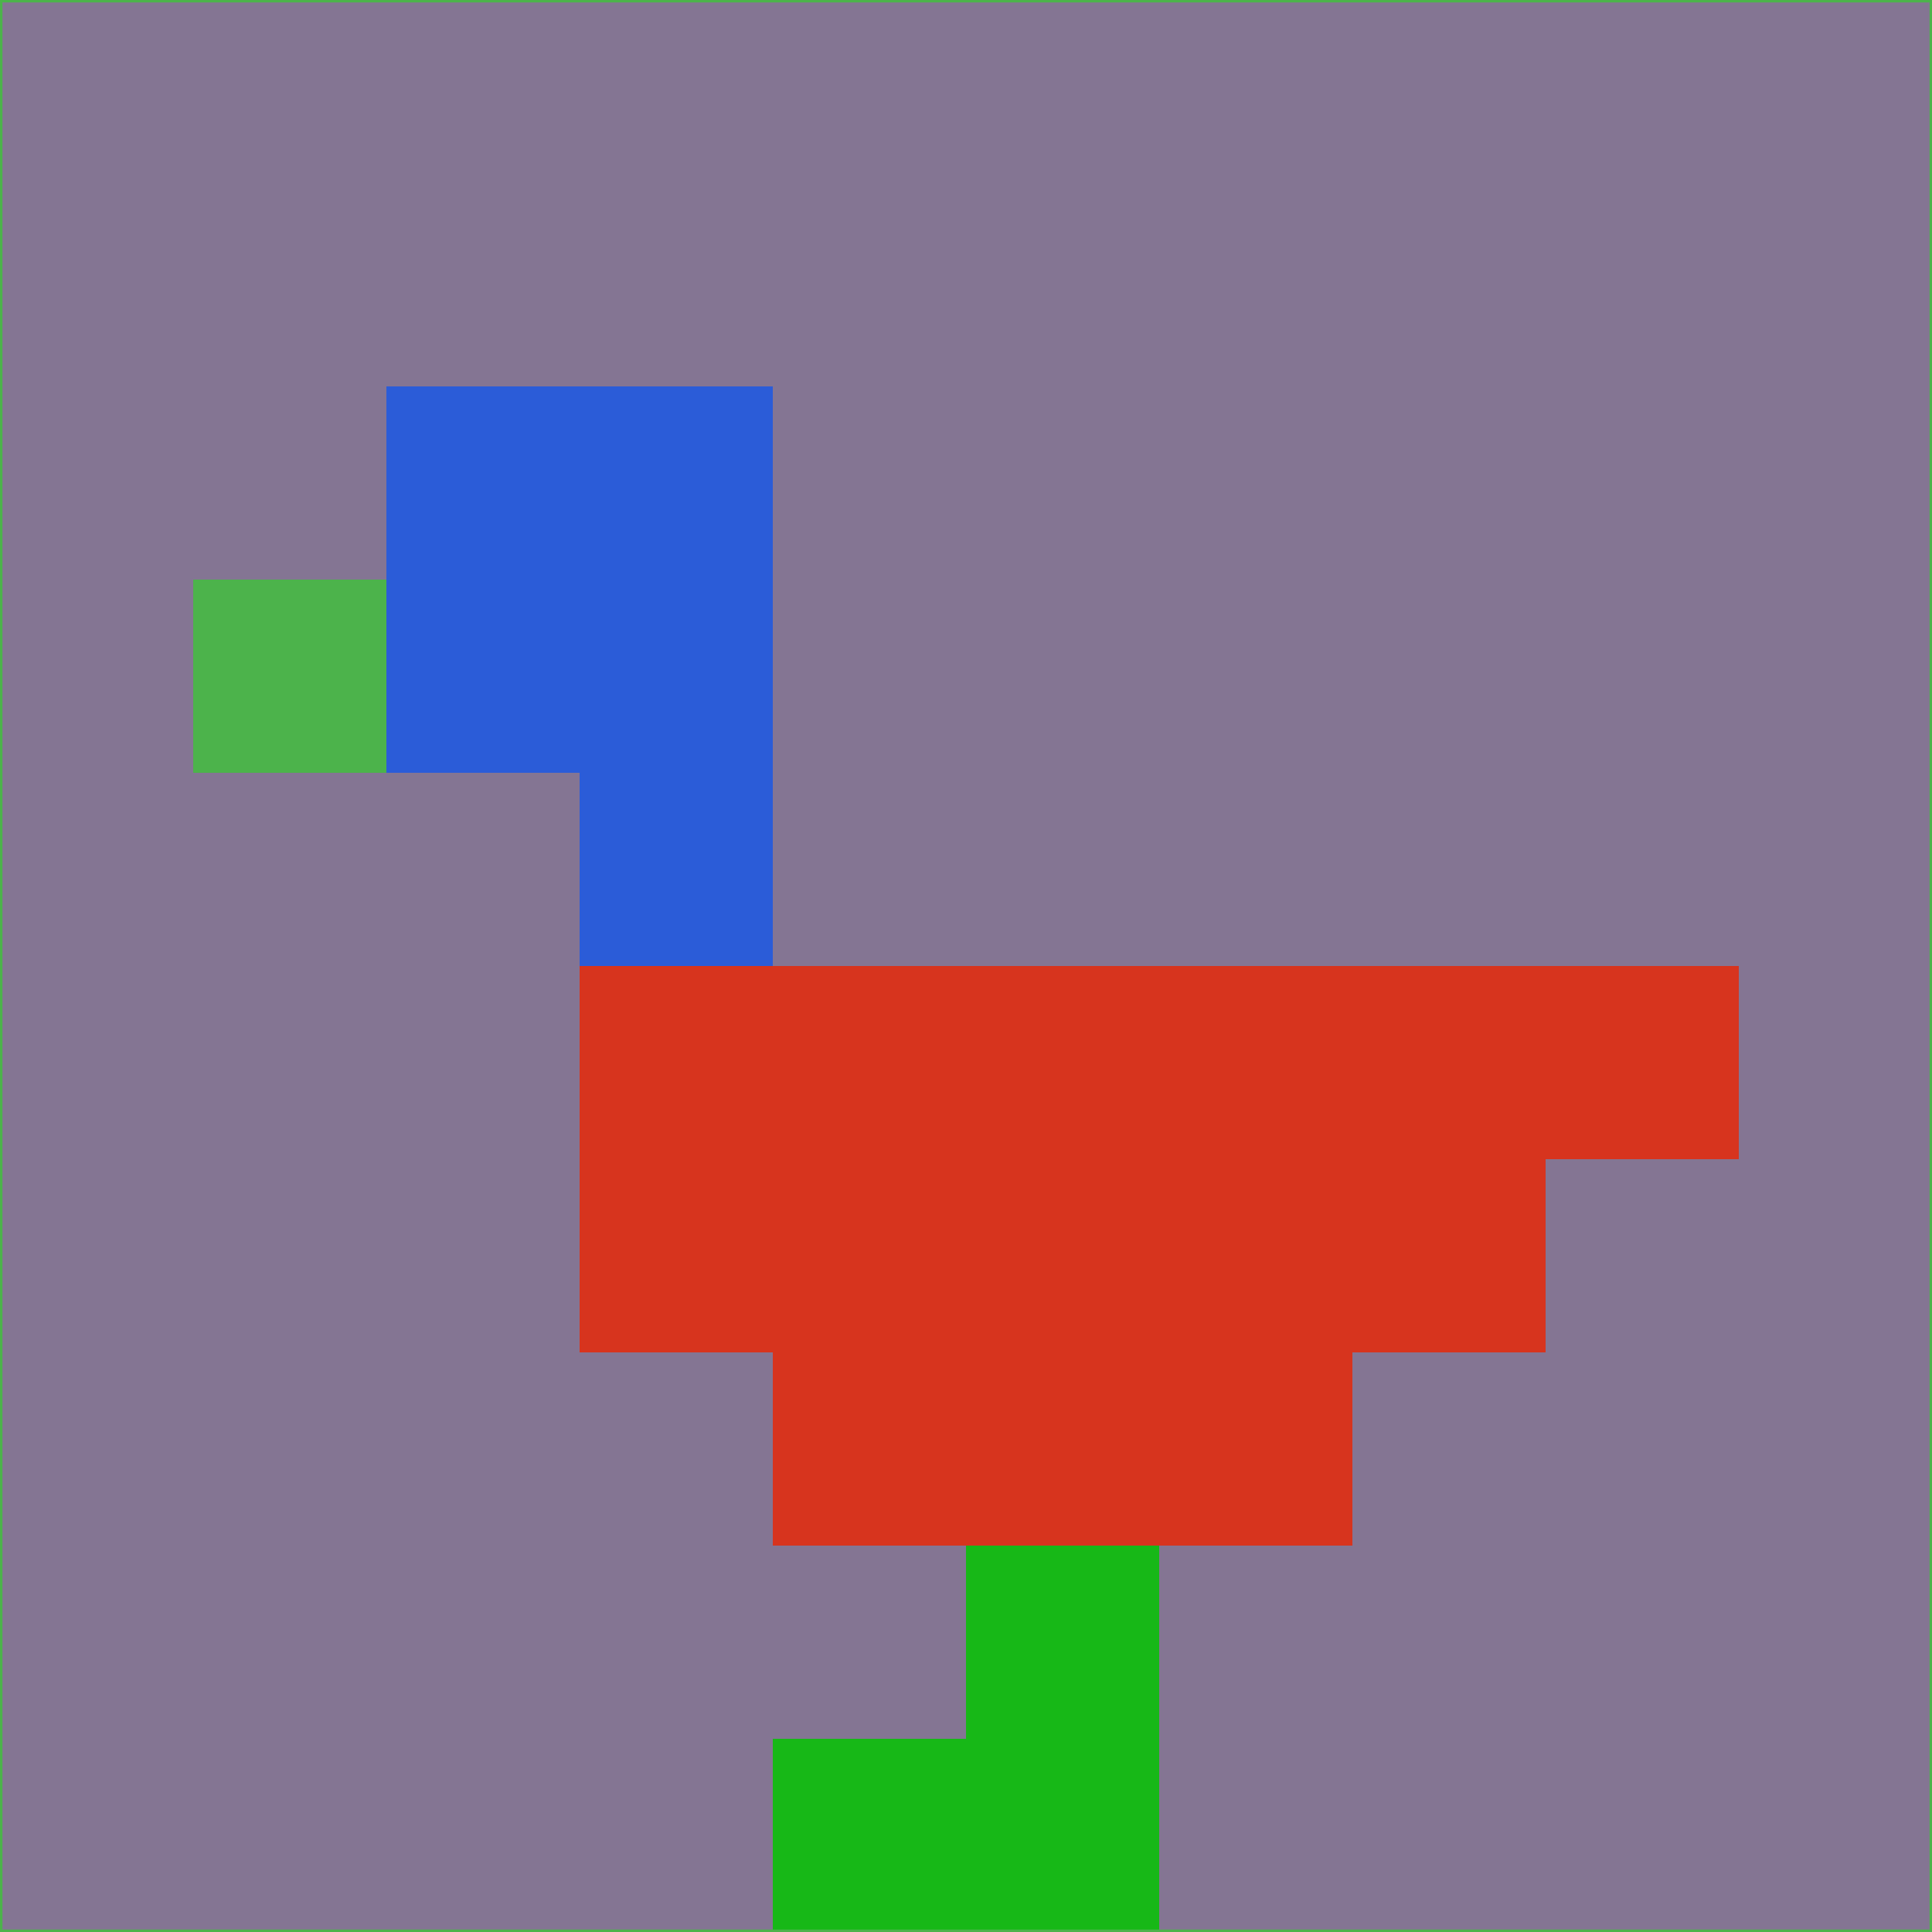 <svg xmlns="http://www.w3.org/2000/svg" version="1.1" width="785" height="785">
  <title>'goose-pfp-694263' by Dmitri Cherniak (Cyberpunk Edition)</title>
  <desc>
    seed=812518
    backgroundColor=#847593
    padding=20
    innerPadding=0
    timeout=500
    dimension=1
    border=false
    Save=function(){return n.handleSave()}
    frame=12

    Rendered at 2024-09-15T22:37:00.602Z
    Generated in 1ms
    Modified for Cyberpunk theme with new color scheme
  </desc>
  <defs/>
  <rect width="100%" height="100%" fill="#847593"/>
  <g>
    <g id="0-0">
      <rect x="0" y="0" height="785" width="785" fill="#847593"/>
      <g>
        <!-- Neon blue -->
        <rect id="0-0-2-2-2-2" x="157" y="157" width="157" height="157" fill="#2b5cd8"/>
        <rect id="0-0-3-2-1-4" x="235.5" y="157" width="78.5" height="314" fill="#2b5cd8"/>
        <!-- Electric purple -->
        <rect id="0-0-4-5-5-1" x="314" y="392.5" width="392.5" height="78.5" fill="#d7341e"/>
        <rect id="0-0-3-5-5-2" x="235.5" y="392.5" width="392.5" height="157" fill="#d7341e"/>
        <rect id="0-0-4-5-3-3" x="314" y="392.5" width="235.5" height="235.5" fill="#d7341e"/>
        <!-- Neon pink -->
        <rect id="0-0-1-3-1-1" x="78.5" y="235.5" width="78.5" height="78.5" fill="#4cb34b"/>
        <!-- Cyber yellow -->
        <rect id="0-0-5-8-1-2" x="392.5" y="628" width="78.5" height="157" fill="#17b817"/>
        <rect id="0-0-4-9-2-1" x="314" y="706.5" width="157" height="78.5" fill="#17b817"/>
      </g>
      <rect x="0" y="0" stroke="#4cb34b" stroke-width="2" height="785" width="785" fill="none"/>
    </g>
  </g>
  <script xmlns=""/>
</svg>